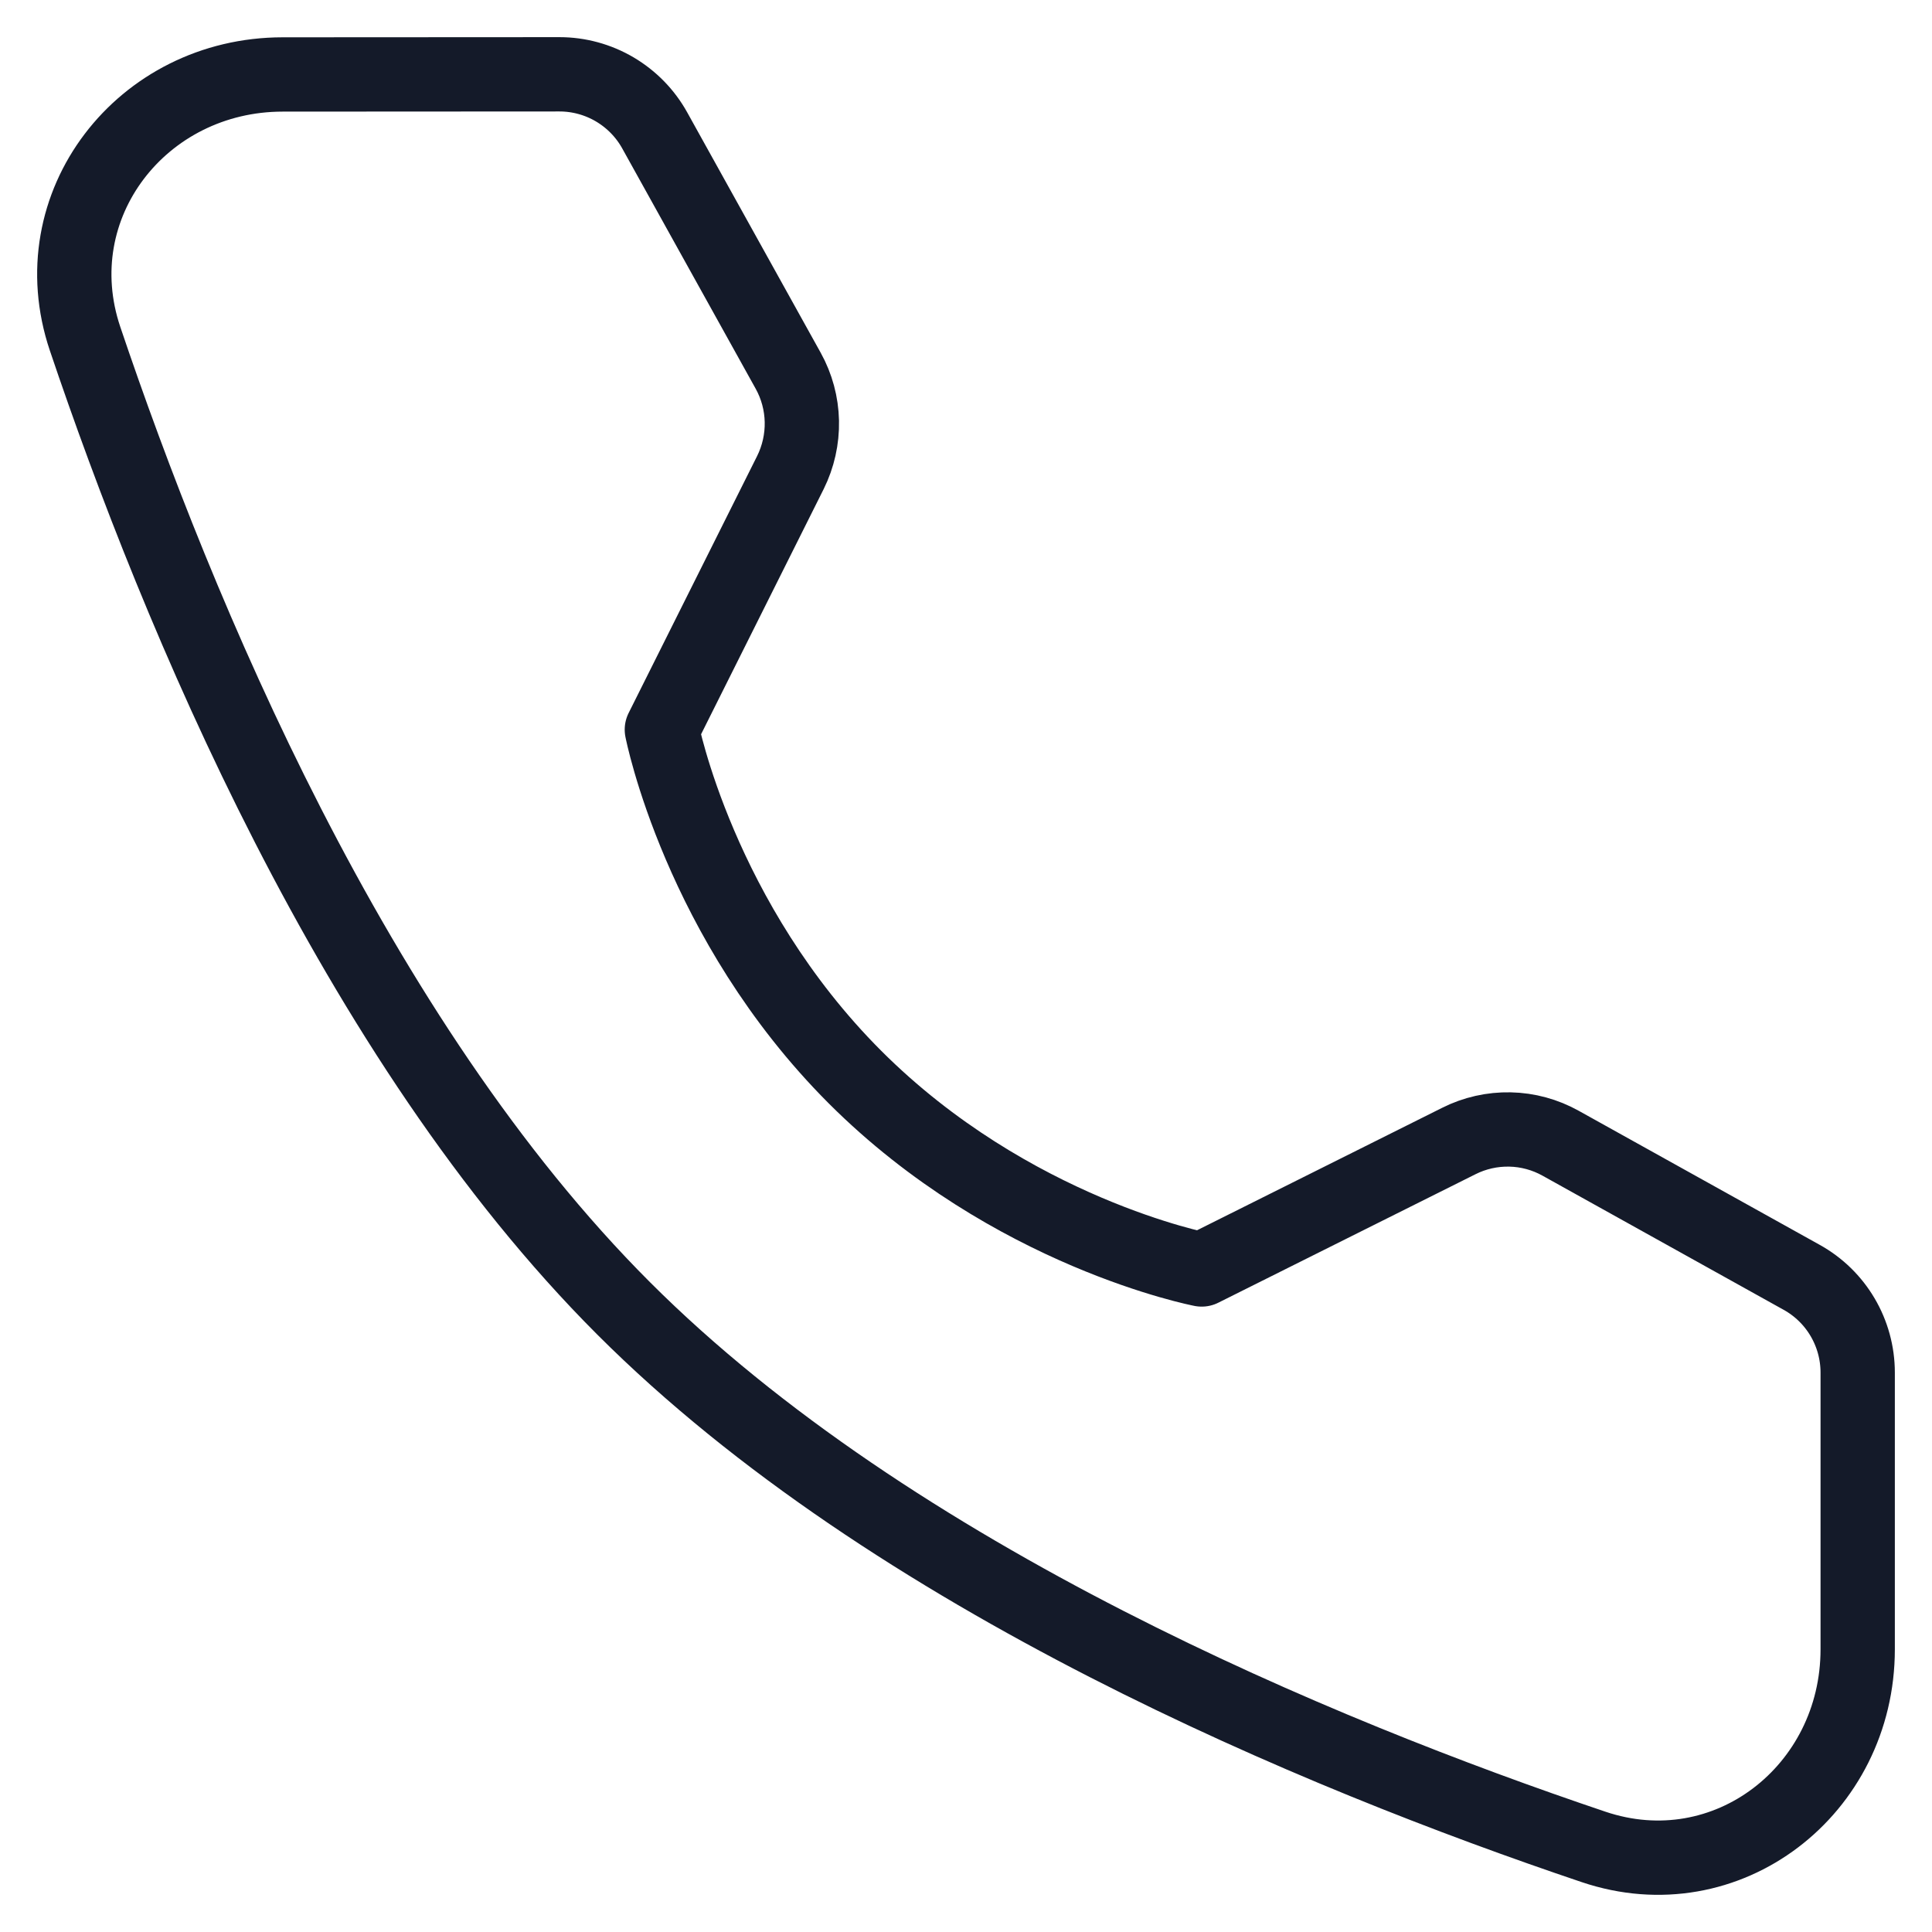 <svg width="26" height="26" viewBox="0 0 26 26" fill="none" xmlns="http://www.w3.org/2000/svg">
<path d="M7.529 1C7.79 1 8.047 1.07 8.273 1.203C8.498 1.336 8.684 1.526 8.811 1.755L10.607 4.989C10.723 5.198 10.786 5.432 10.791 5.67C10.796 5.909 10.743 6.145 10.637 6.359L8.907 9.819C8.907 9.819 9.408 12.396 11.506 14.495C13.604 16.592 16.172 17.084 16.172 17.084L19.633 15.355C19.846 15.248 20.082 15.195 20.321 15.2C20.56 15.205 20.794 15.269 21.002 15.385L24.245 17.189C24.711 17.447 25 17.938 25 18.472V22.195C25 24.091 23.24 25.462 21.443 24.854C17.752 23.61 12.023 21.238 8.392 17.607C4.761 13.977 2.39 8.248 1.145 4.559C0.539 2.762 1.909 1.002 3.805 1.002L7.529 1Z" stroke="#141A29" stroke-linejoin="round"/>
</svg>
